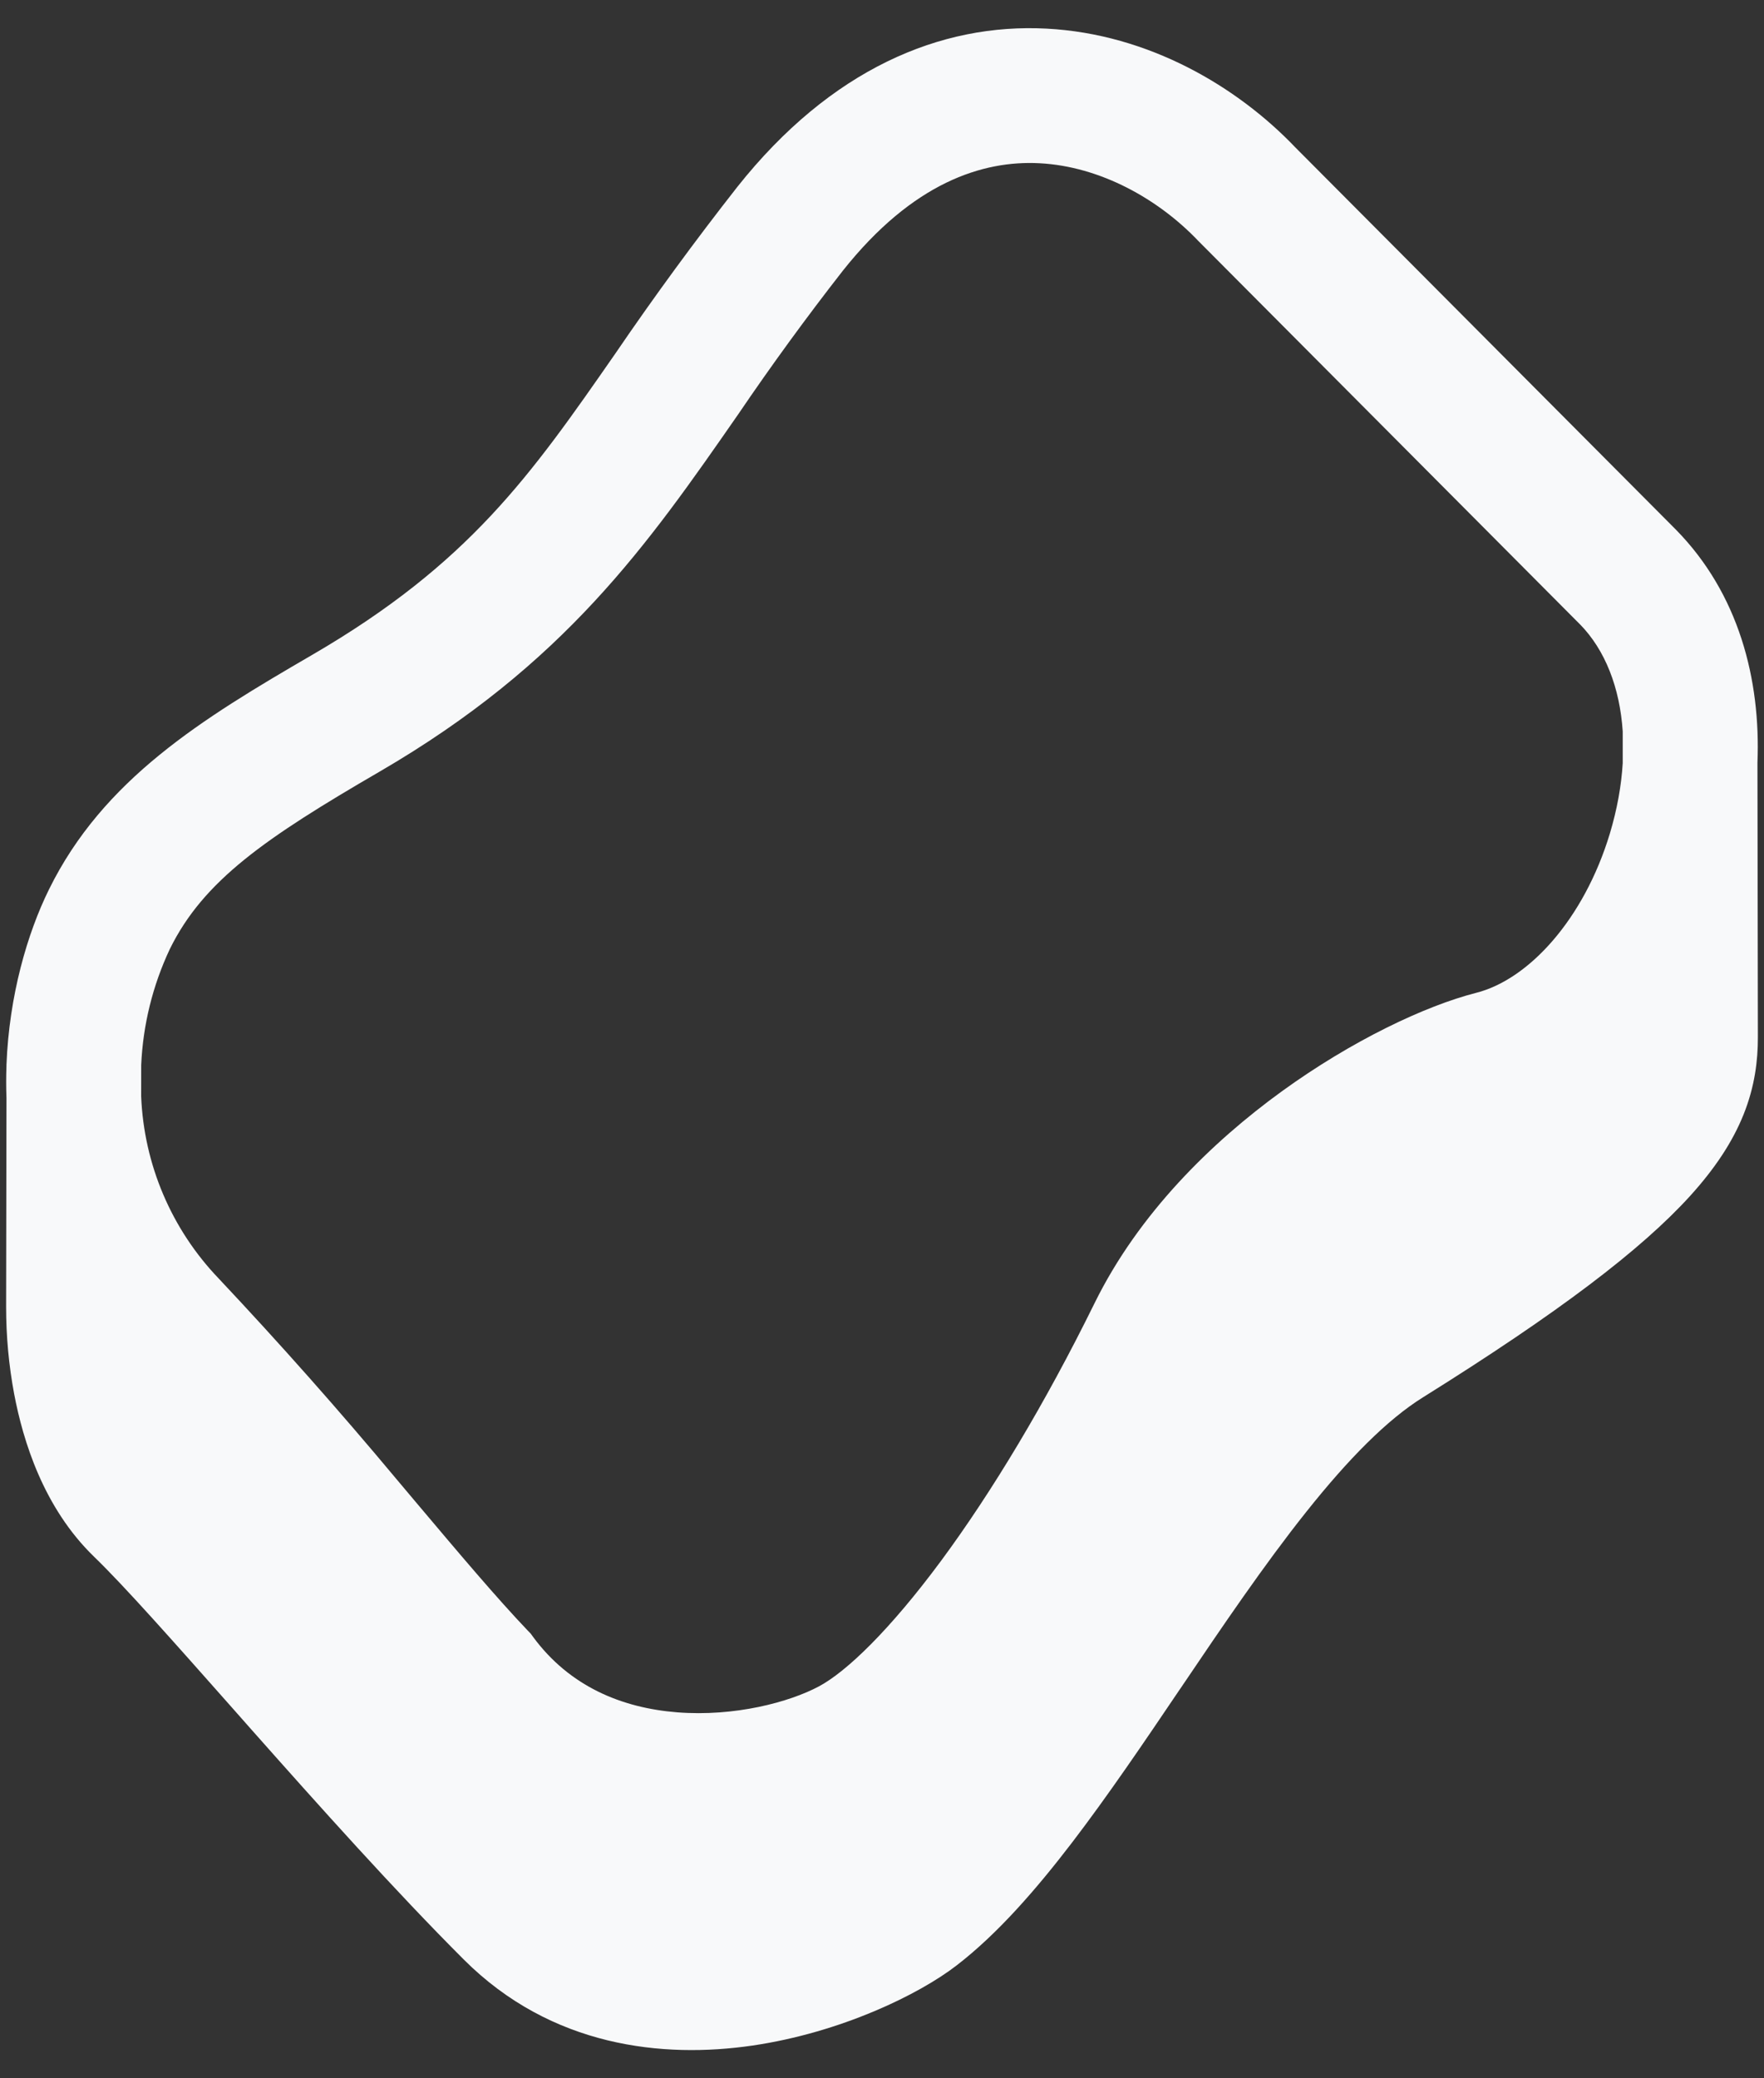 <svg width="45" height="53" viewBox="0 0 45 53" fill="none" xmlns="http://www.w3.org/2000/svg">
<rect x="0" y="0" width="45" height="53" fill="#333333" stroke="none"/>
<path d="M26.701 0.73C29.306 0.868 31.565 2.21 33.044 3.759L42.752 13.506C44.357 15.139 44.918 17.327 44.833 19.449L44.844 26.453C44.844 27.043 44.768 27.699 44.479 28.421C44.196 29.126 43.744 29.806 43.108 30.506C41.865 31.871 39.761 33.474 36.302 35.633C35.391 36.2 34.399 37.202 33.319 38.56C32.251 39.901 31.193 41.461 30.109 43.065L30.092 43.089C29.191 44.423 28.266 45.788 27.349 46.987C26.434 48.182 25.453 49.311 24.411 50.115C23.444 50.865 21.446 51.834 19.2 52.164C16.914 52.499 14.069 52.205 11.833 49.973C10.073 48.214 8.133 46.045 6.431 44.126L5.926 43.555C4.414 41.848 3.169 40.442 2.401 39.7C1.107 38.448 0.588 36.742 0.361 35.547C0.224 34.816 0.156 34.074 0.156 33.33V33.296L0.165 28.004C0.155 27.729 0.155 27.453 0.165 27.179V27.154C0.234 25.384 0.698 23.803 1.246 22.689C2.631 19.87 5.158 18.331 7.951 16.708C11.976 14.37 13.54 12.119 15.701 9.011C16.69 7.561 17.728 6.144 18.812 4.763C21.19 1.769 23.988 0.586 26.701 0.73ZM3.601 27.957C3.671 29.697 4.375 31.35 5.581 32.606C7.141 34.264 8.652 35.968 10.111 37.716L10.632 38.335C11.734 39.641 12.66 40.739 13.463 41.582L13.538 41.659L13.602 41.747C14.53 43.005 15.859 43.555 17.277 43.667C18.739 43.782 20.135 43.409 20.891 43.005C21.586 42.634 22.689 41.585 24.016 39.791C25.298 38.055 26.661 35.796 27.918 33.242C29.045 30.946 30.912 29.126 32.703 27.828C34.483 26.539 36.353 25.652 37.656 25.319C38.997 24.98 40.406 23.445 41.068 21.256C41.253 20.64 41.362 20.035 41.396 19.46V18.652C41.322 17.538 40.949 16.577 40.304 15.919L40.301 15.917L30.583 6.158L30.57 6.145C29.552 5.075 28.069 4.244 26.52 4.163C25.068 4.087 23.289 4.653 21.503 6.901C20.573 8.091 19.683 9.312 18.834 10.562C16.514 13.901 14.405 16.933 9.678 19.681C6.773 21.369 5.192 22.452 4.331 24.205C3.895 25.132 3.647 26.136 3.602 27.16L3.601 27.957Z" fill="#F8F9FA"/>
</svg>
